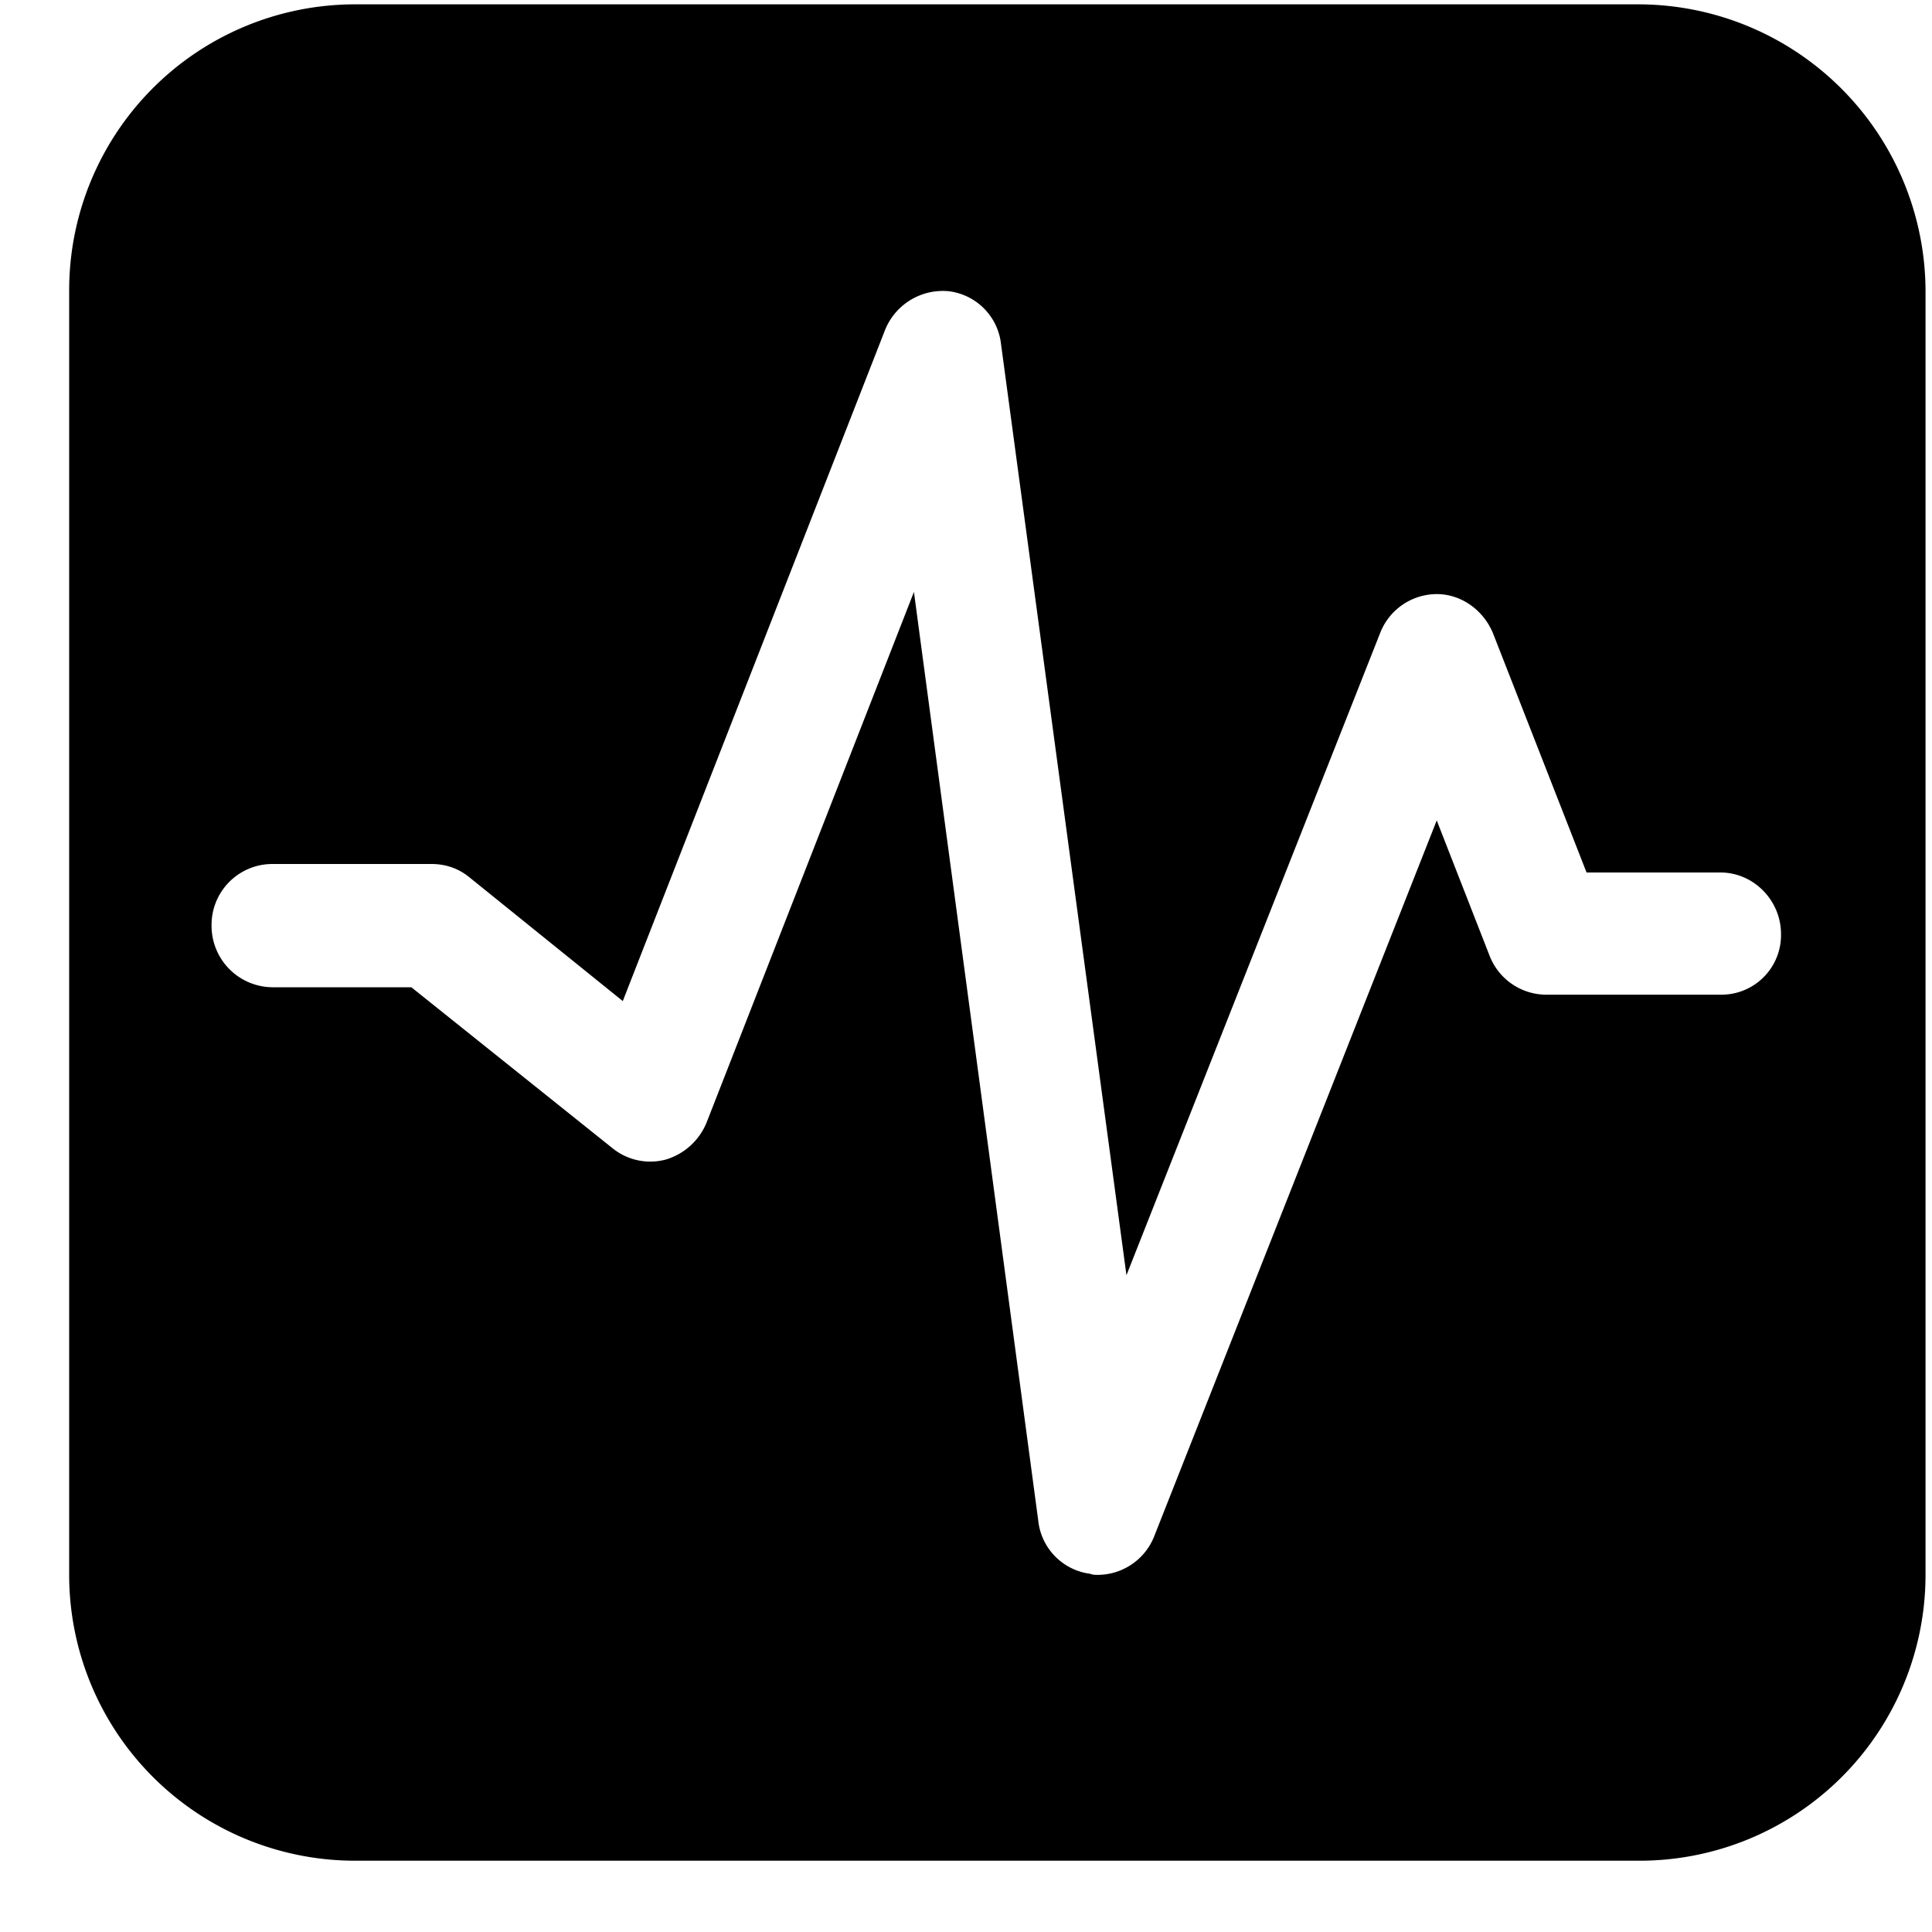 <svg t="1598924733941" class="icon" viewBox="0 0 1024 1024" version="1.1" xmlns="http://www.w3.org/2000/svg" p-id="16177" width="200" height="200"><path d="M868.506 2.304H188.16A151.552 151.552 0 0 0 36.659 153.805v680.909a151.552 151.552 0 0 0 151.501 151.501h680.909a151.552 151.552 0 0 0 151.501-151.501V153.805a152.371 152.371 0 0 0-152.064-151.501z m43.93 524.902h-92.928a32.307 32.307 0 0 1-29.85-20.275l-28.16-72.09-149.811 379.597a32.307 32.307 0 0 1-29.85 20.275c-1.126 0-2.816 0-3.942-0.563a31.744 31.744 0 0 1-27.597-28.16L484.403 313.754l-109.824 281.037a33.792 33.792 0 0 1-21.402 19.712 31.744 31.744 0 0 1-28.16-5.632l-107.008-85.606H144.23a32.563 32.563 0 0 1-32.102-32.666 32.256 32.256 0 0 1 32.102-32.666h84.48c7.322 0 14.08 2.253 19.712 6.758l81.664 65.894 139.11-355.942a33.024 33.024 0 0 1 33.792-20.275 31.744 31.744 0 0 1 27.597 28.16l66.458 493.363 134.605-340.736a32.307 32.307 0 0 1 29.85-20.275c12.954 0 24.781 8.448 29.85 20.838l49.562 126.72h70.963c17.459 0 32.102 14.643 32.102 32.666a31.59 31.59 0 0 1-31.539 32.102z" p-id="16178"></path></svg>